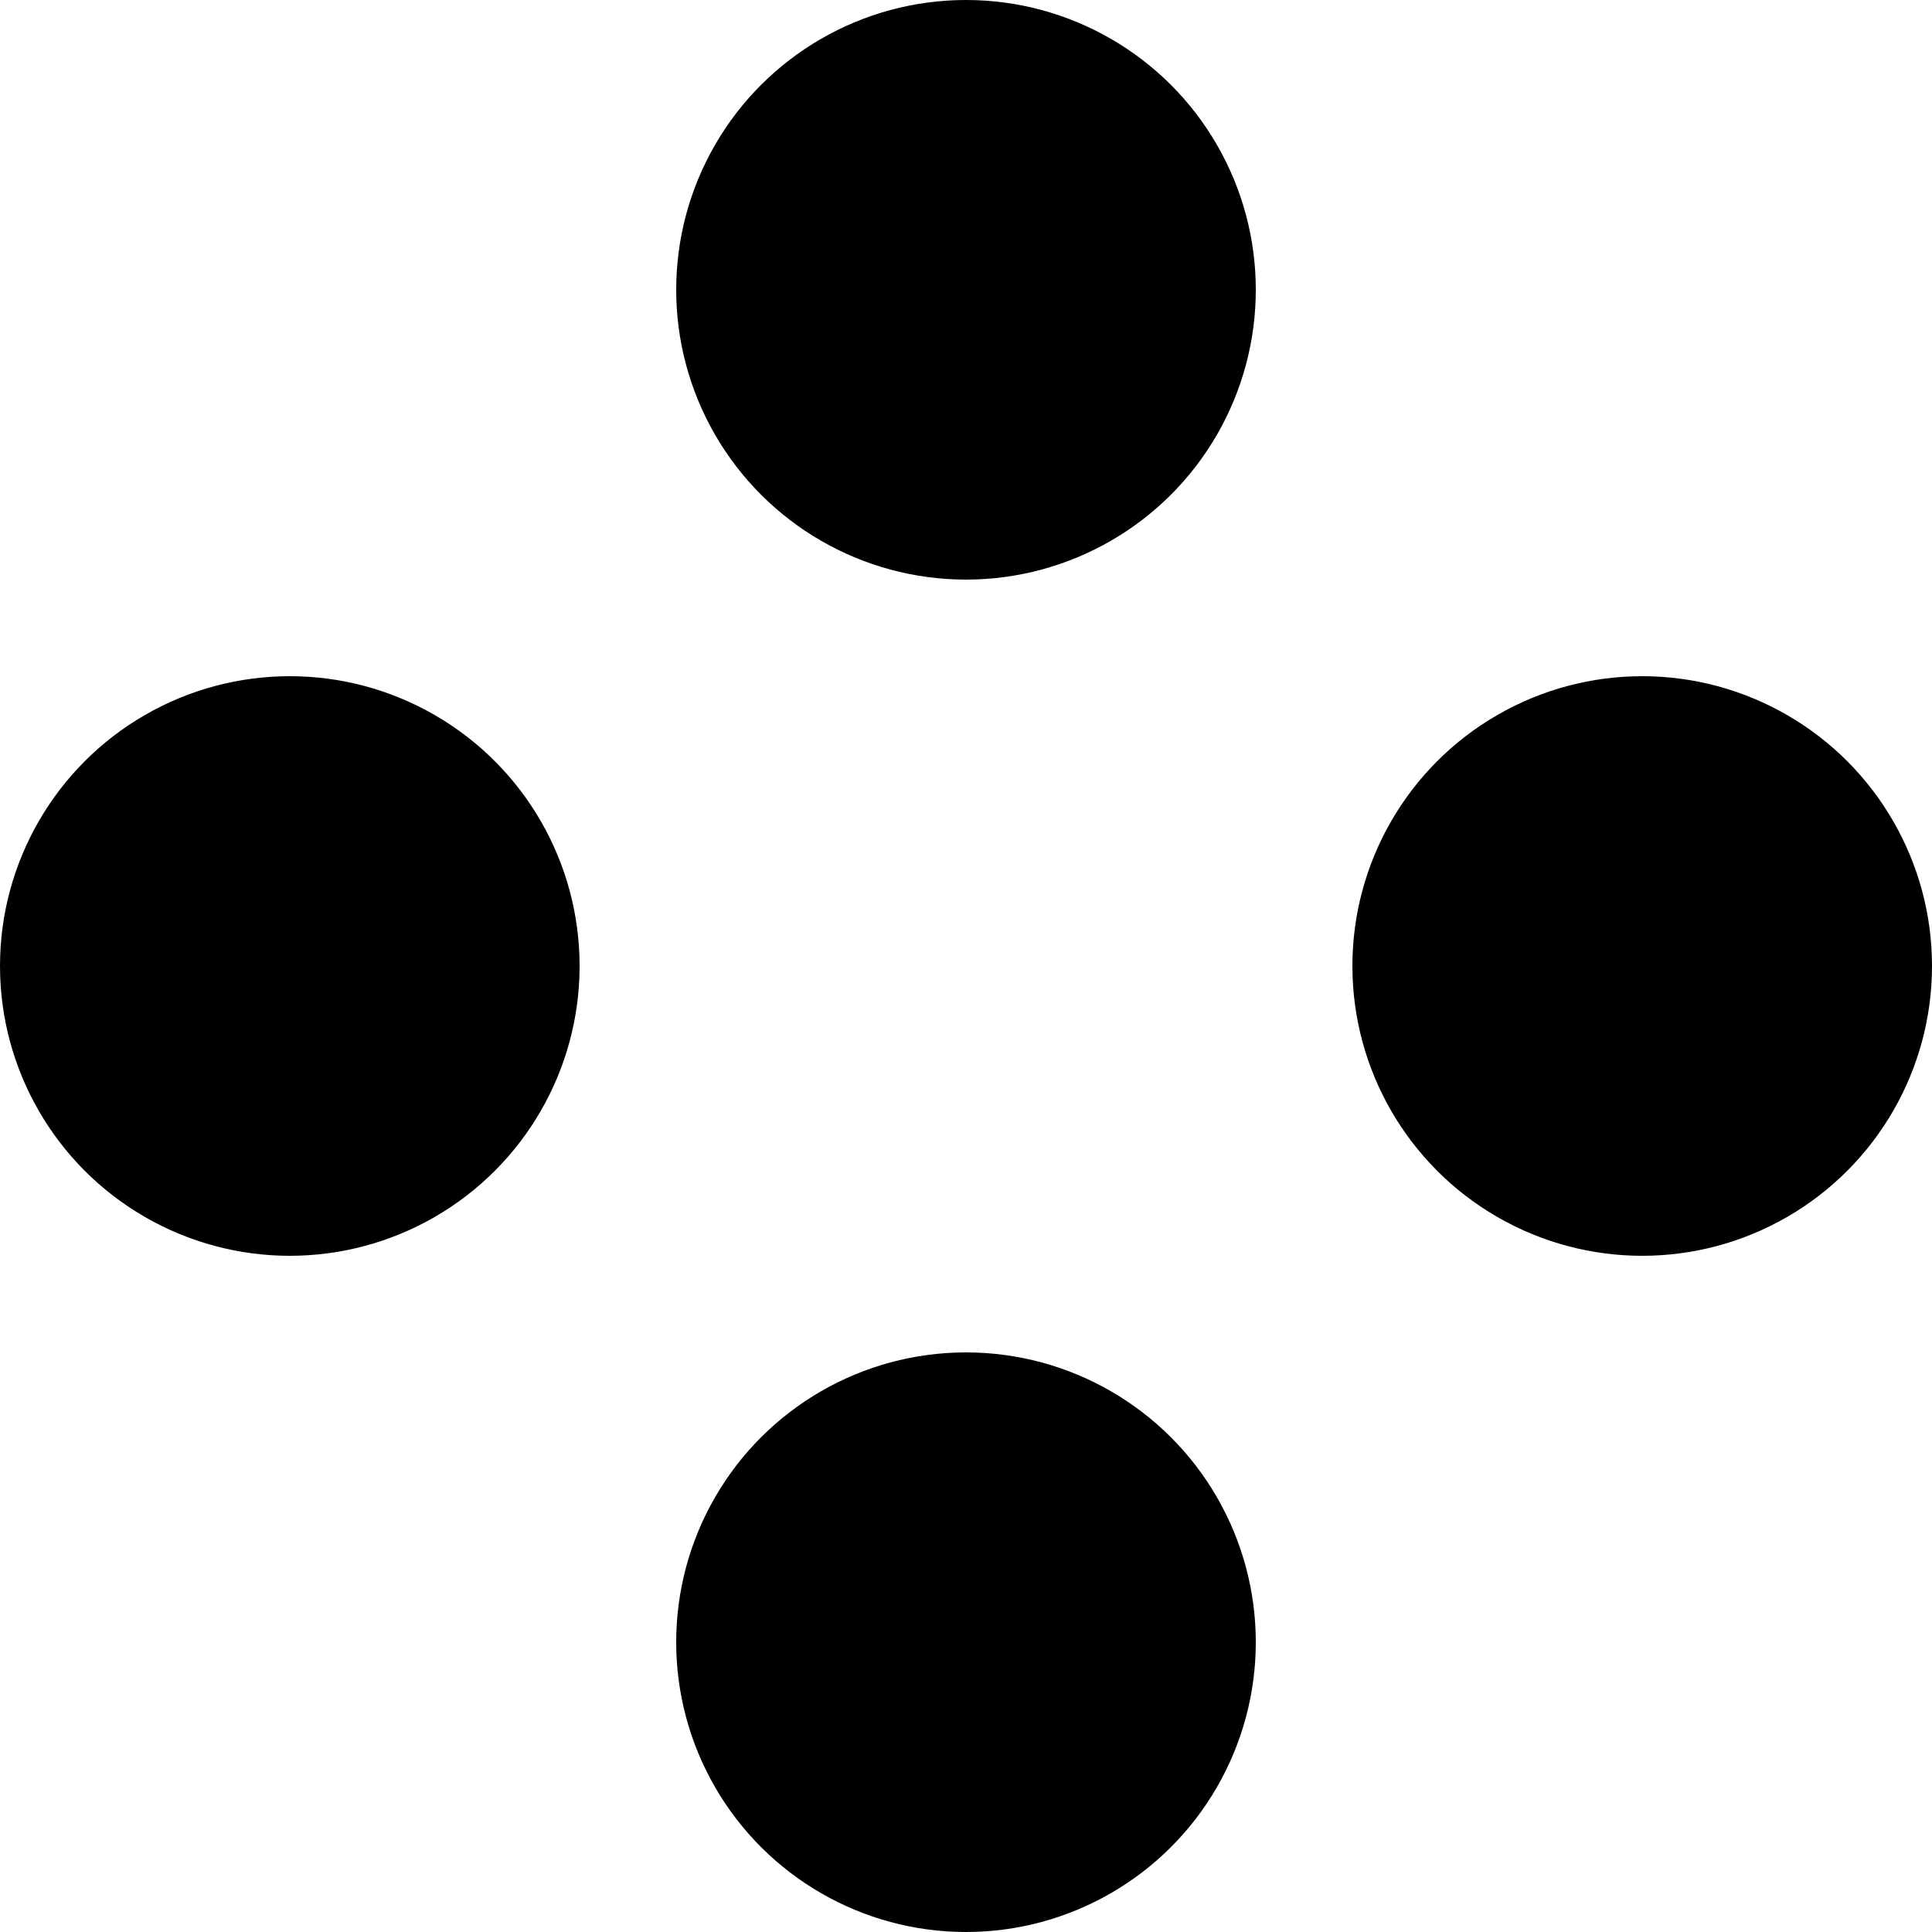 <svg width='74px' height='74px' xmlns="http://www.w3.org/2000/svg" viewBox="0 0 100 100" preserveAspectRatio="xMidYMid" class="uil-balls"><rect x="0" y="0" width="100" height="100" fill="none" class="bk"></rect><g transform="rotate(0 50 50)">
  <circle r="15" cx="15" cy="50">
    <animateTransform attributeName="transform" type="translate" begin="0s" repeatCount="indefinite" dur="1s" values="0 0;35 -35" keyTimes="0;1"/>
    <animate attributeName="fill" dur="1s" begin="0s" repeatCount="indefinite"  keyTimes="0;1" values="#b5ccf1;#94a9ce"/>
  </circle>
</g><g transform="rotate(90 50 50)">
  <circle r="15" cx="15" cy="50">
    <animateTransform attributeName="transform" type="translate" begin="0s" repeatCount="indefinite" dur="1s" values="0 0;35 -35" keyTimes="0;1"/>
    <animate attributeName="fill" dur="1s" begin="0s" repeatCount="indefinite"  keyTimes="0;1" values="#94a9ce;#667395"/>
  </circle>
</g><g transform="rotate(180 50 50)">
  <circle r="15" cx="15" cy="50">
    <animateTransform attributeName="transform" type="translate" begin="0s" repeatCount="indefinite" dur="1s" values="0 0;35 -35" keyTimes="0;1"/>
    <animate attributeName="fill" dur="1s" begin="0s" repeatCount="indefinite"  keyTimes="0;1" values="#667395;#292664"/>
  </circle>
</g><g transform="rotate(270 50 50)">
  <circle r="15" cx="15" cy="50">
    <animateTransform attributeName="transform" type="translate" begin="0s" repeatCount="indefinite" dur="1s" values="0 0;35 -35" keyTimes="0;1"/>
    <animate attributeName="fill" dur="1s" begin="0s" repeatCount="indefinite"  keyTimes="0;1" values="#292664;#b5ccf1"/>
  </circle>
</g></svg>